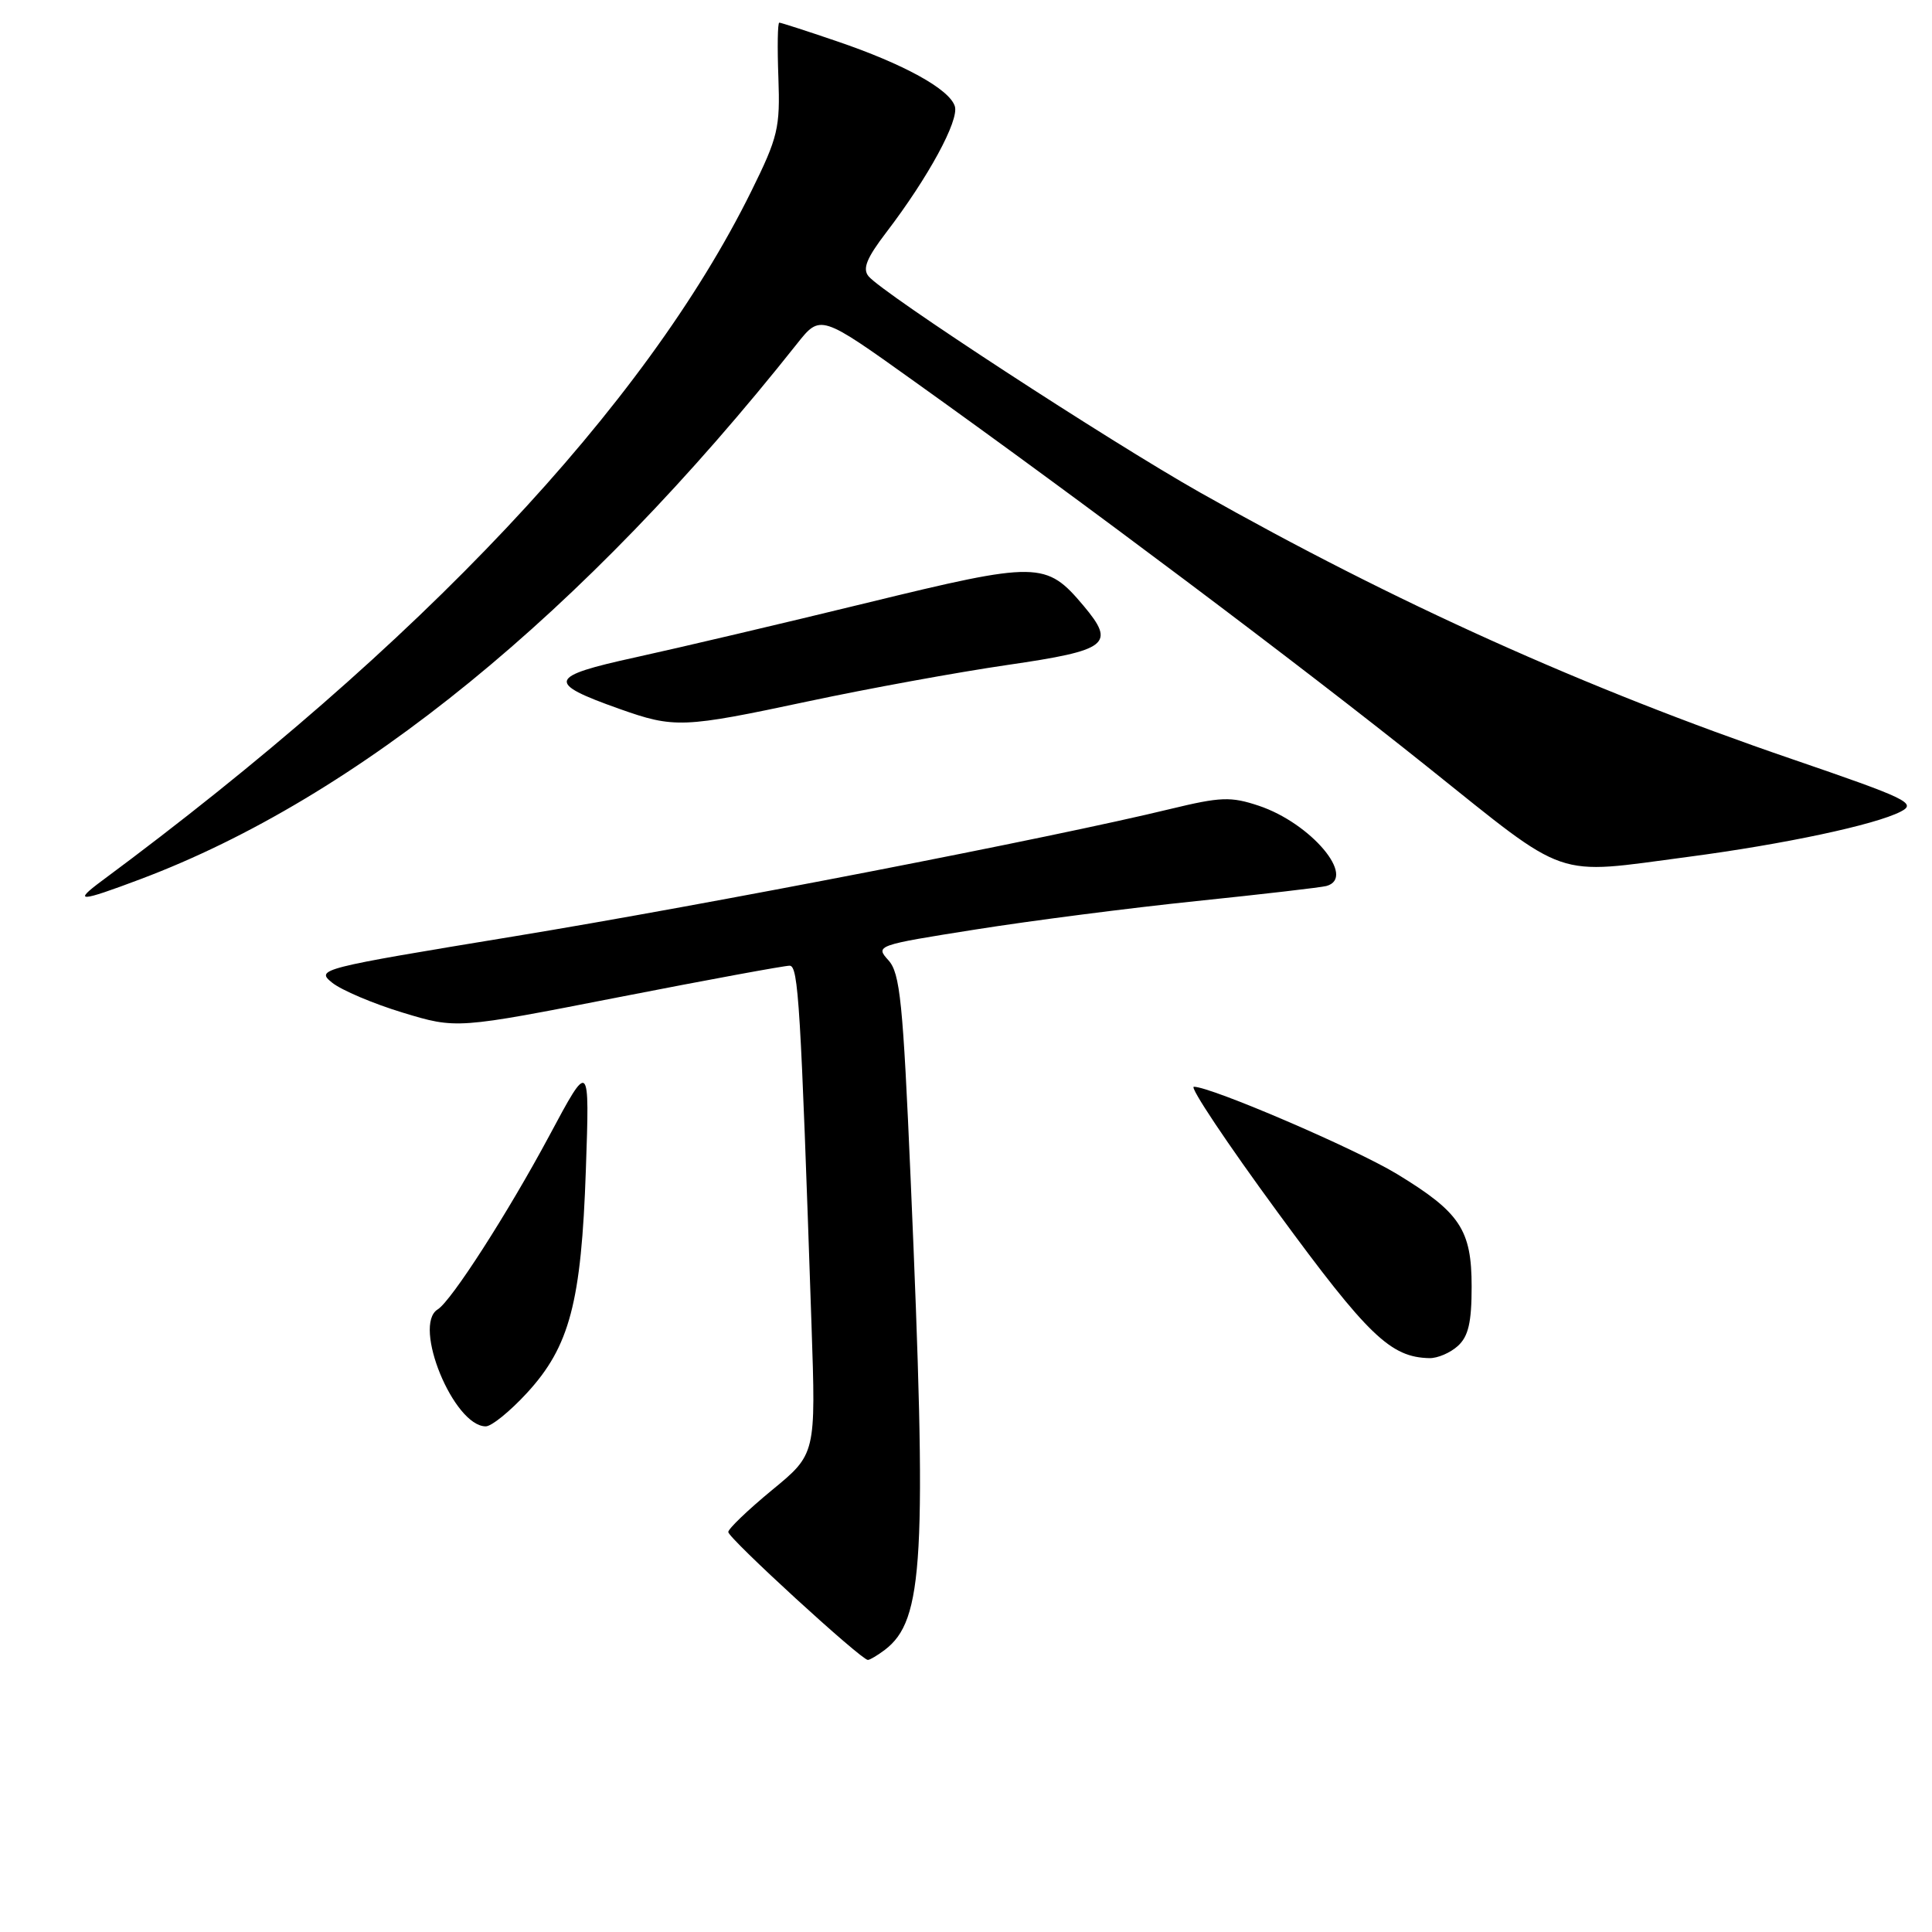 <?xml version="1.0" encoding="UTF-8" standalone="no"?>
<!DOCTYPE svg PUBLIC "-//W3C//DTD SVG 1.1//EN" "http://www.w3.org/Graphics/SVG/1.1/DTD/svg11.dtd" >
<svg xmlns="http://www.w3.org/2000/svg" xmlns:xlink="http://www.w3.org/1999/xlink" version="1.1" viewBox="0 0 256 256">
 <g >
 <path fill="currentColor"
d=" M 117.24 218.62 C 122.40 214.69 122.85 206.66 120.67 156.35 C 119.65 132.76 119.27 128.95 117.72 127.24 C 115.96 125.30 116.12 125.24 129.22 123.17 C 136.52 122.01 149.70 120.31 158.50 119.40 C 167.30 118.49 175.06 117.59 175.75 117.40 C 179.80 116.30 173.71 109.07 166.78 106.76 C 163.08 105.53 161.75 105.58 155.05 107.20 C 139.52 110.98 93.59 119.89 68.13 124.07 C 42.27 128.32 41.82 128.44 44.01 130.21 C 45.24 131.20 49.45 132.99 53.37 134.18 C 60.49 136.34 60.49 136.34 82.00 132.13 C 93.82 129.82 104.02 127.94 104.64 127.96 C 105.79 128.00 106.09 133.01 107.53 175.58 C 108.11 192.67 108.11 192.67 102.30 197.44 C 99.11 200.07 96.50 202.57 96.50 203.00 C 96.50 203.82 114.13 219.97 115.00 219.95 C 115.28 219.94 116.28 219.34 117.24 218.62 Z  M 69.81 184.59 C 75.48 178.43 77.03 172.58 77.63 155.00 C 78.13 140.50 78.13 140.50 72.78 150.50 C 67.31 160.70 59.81 172.38 58.00 173.50 C 54.61 175.59 60.12 189.00 64.37 189.00 C 65.13 189.00 67.57 187.02 69.81 184.59 Z  M 193.17 178.35 C 194.57 177.08 195.00 175.23 195.00 170.48 C 195.00 162.95 193.47 160.65 185.12 155.57 C 179.57 152.20 160.48 144.00 158.19 144.00 C 157.59 144.00 162.59 151.49 169.30 160.64 C 181.29 177.01 184.26 179.86 189.42 179.96 C 190.48 179.98 192.17 179.26 193.17 178.35 Z  M 18.62 116.49 C 47.35 105.68 77.25 81.30 105.60 45.56 C 108.71 41.64 108.71 41.64 121.10 50.50 C 143.55 66.54 172.23 88.08 189.19 101.65 C 208.07 116.75 205.66 115.92 223.68 113.54 C 236.42 111.86 248.45 109.30 251.86 107.54 C 254.01 106.43 252.76 105.83 237.41 100.57 C 210.04 91.20 184.80 79.83 159.00 65.25 C 146.97 58.45 116.99 38.90 115.09 36.61 C 114.26 35.61 114.83 34.20 117.46 30.76 C 123.02 23.48 127.11 15.94 126.52 14.08 C 125.81 11.81 119.74 8.47 110.84 5.45 C 106.89 4.10 103.47 3.00 103.26 3.00 C 103.04 3.00 102.99 6.27 103.14 10.26 C 103.38 16.96 103.10 18.15 99.54 25.36 C 85.45 53.87 55.76 85.39 13.49 116.72 C 9.62 119.59 10.50 119.55 18.62 116.49 Z  M 107.09 92.93 C 115.02 91.24 126.90 89.07 133.50 88.11 C 146.88 86.16 147.87 85.38 143.57 80.26 C 138.61 74.37 137.56 74.35 114.92 79.87 C 103.69 82.61 89.87 85.86 84.21 87.10 C 72.60 89.64 72.33 90.47 82.02 93.91 C 89.37 96.52 90.46 96.47 107.09 92.93 Z "/>
</g>
</svg>